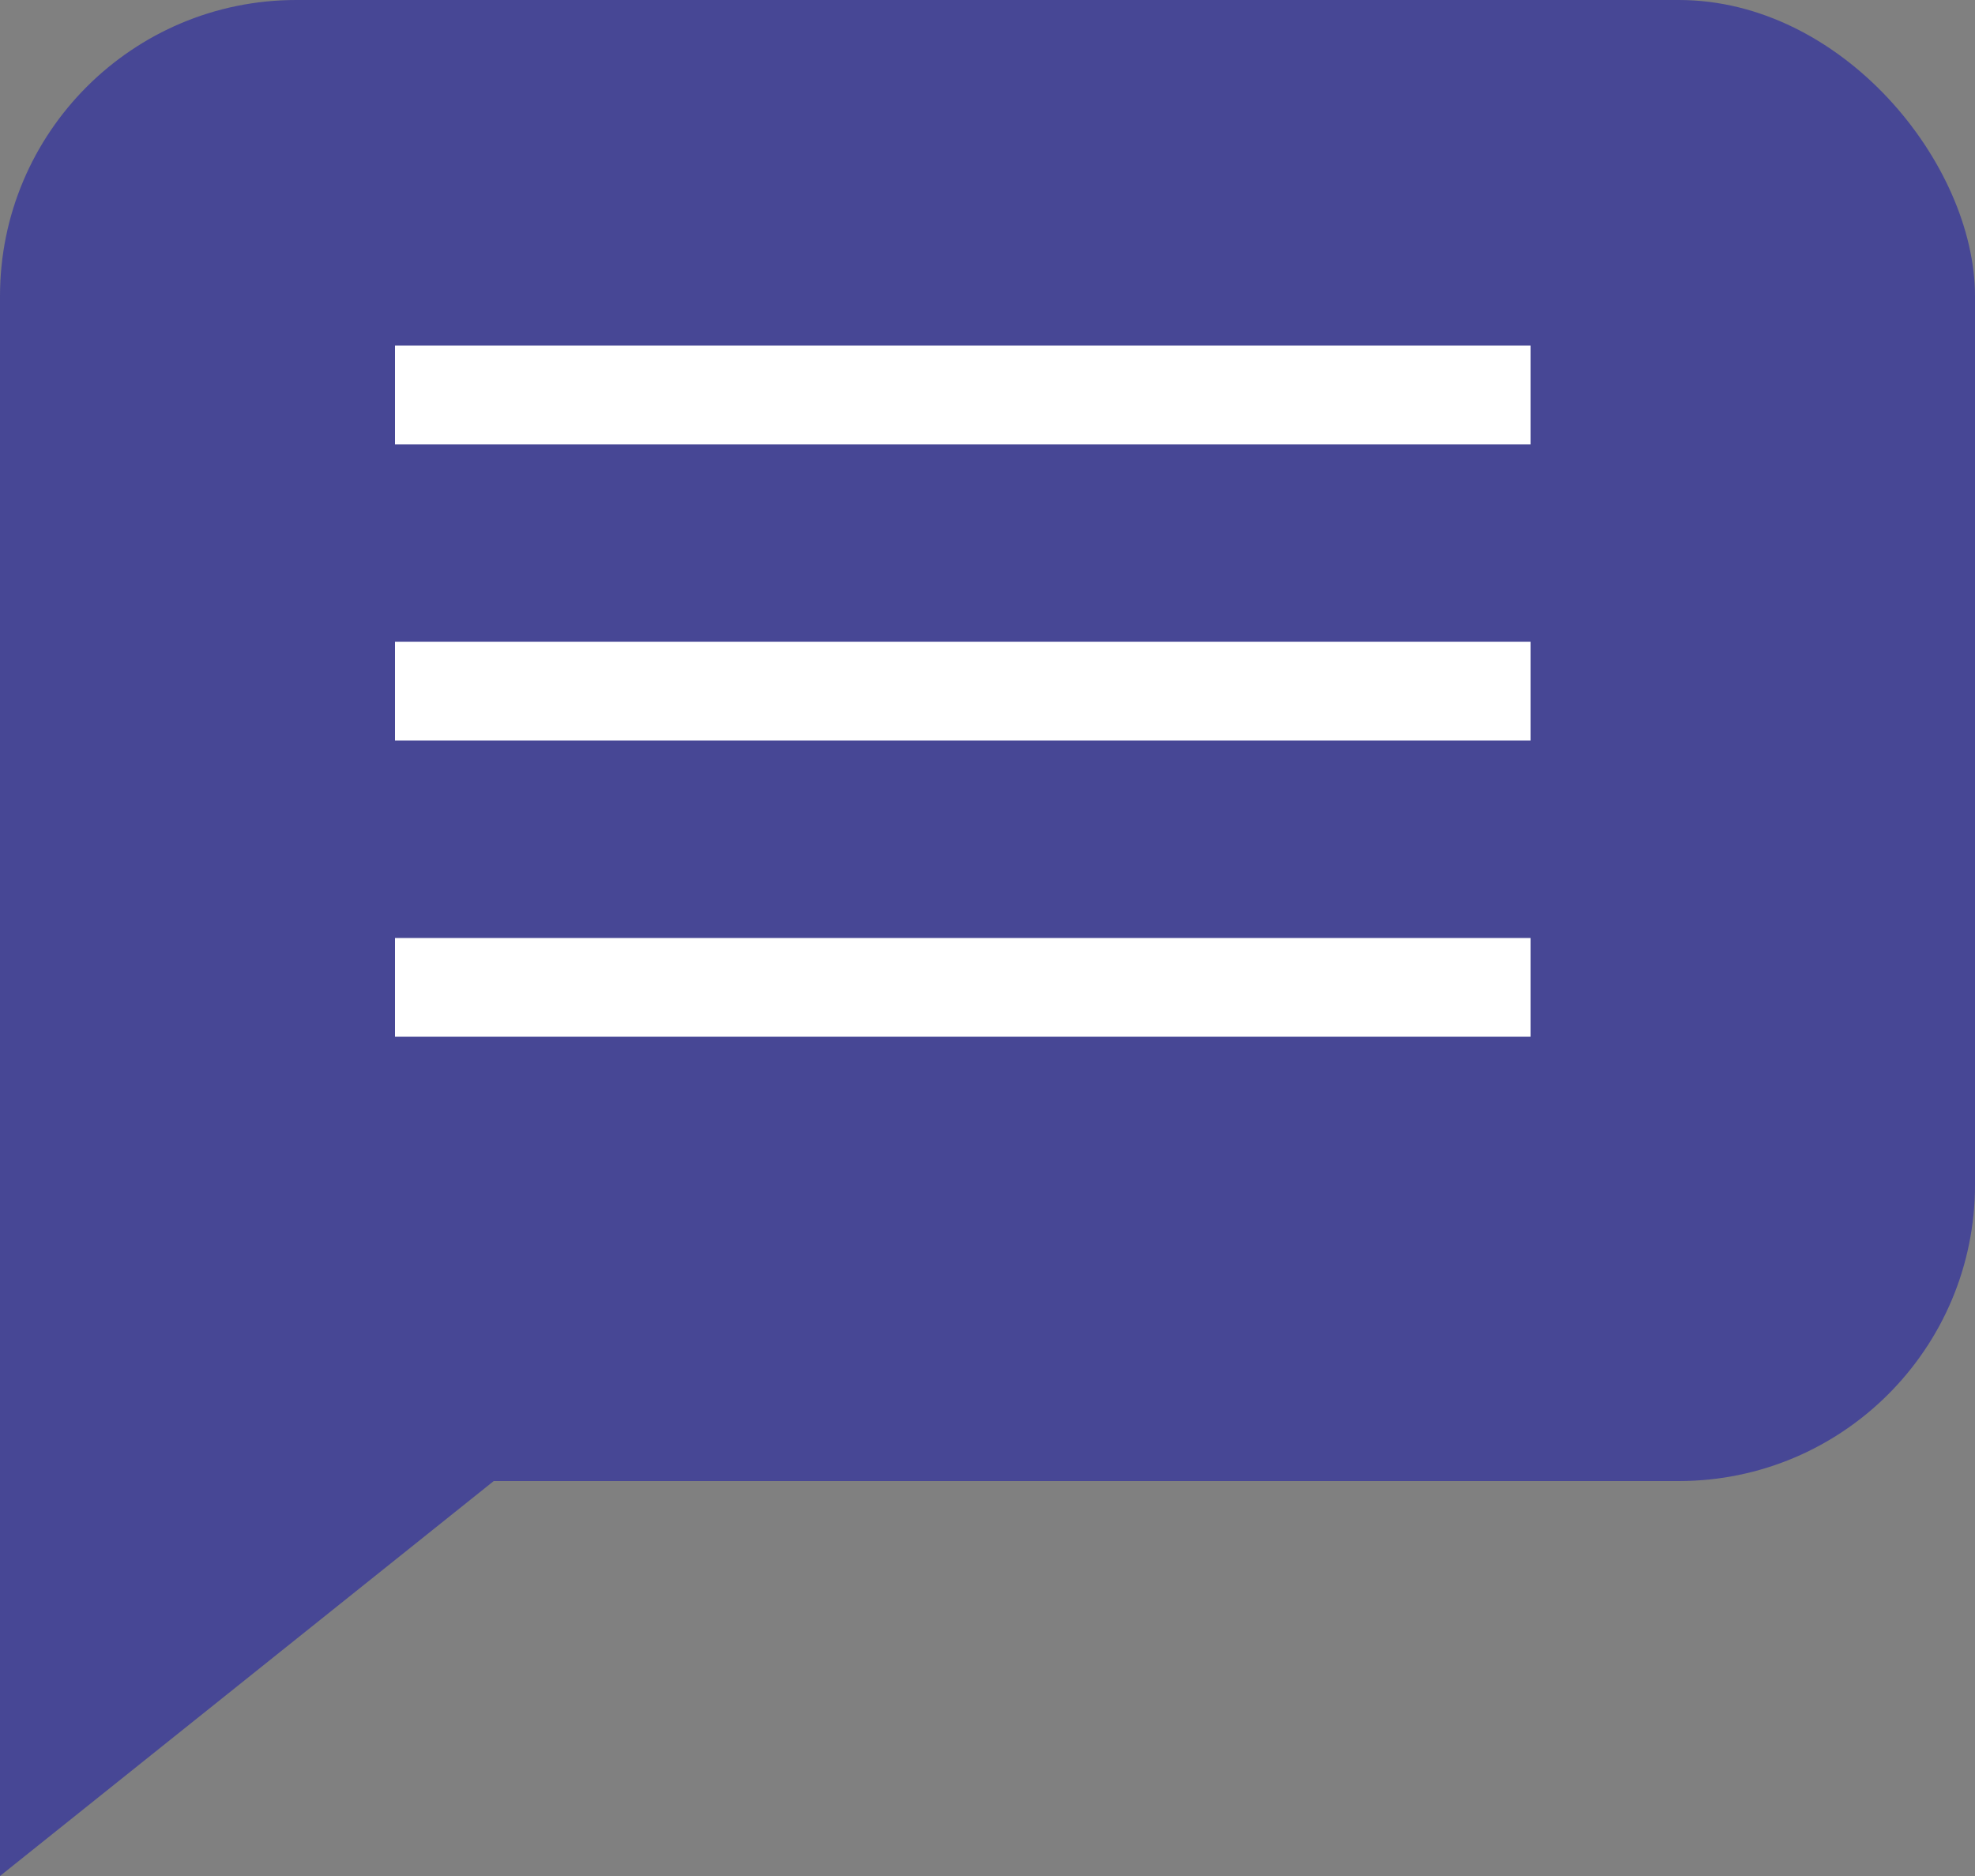 <svg width="20" height="19" viewBox="0 0 20 19" fill="none" xmlns="http://www.w3.org/2000/svg">
<rect x="0" y="0" width="20" height="19" fill="#808080" stroke="none"/>
<rect width="20" height="15" rx="3" fill="#474795"/>
<path d="M4 4H15.5" stroke="white"/>
<path d="M4 7H15.5" stroke="white"/>
<path d="M4 10H15.5" stroke="white"/>
<path d="M0 19V10.5L5 15L0 19Z" fill="#474795"/>
</svg>
